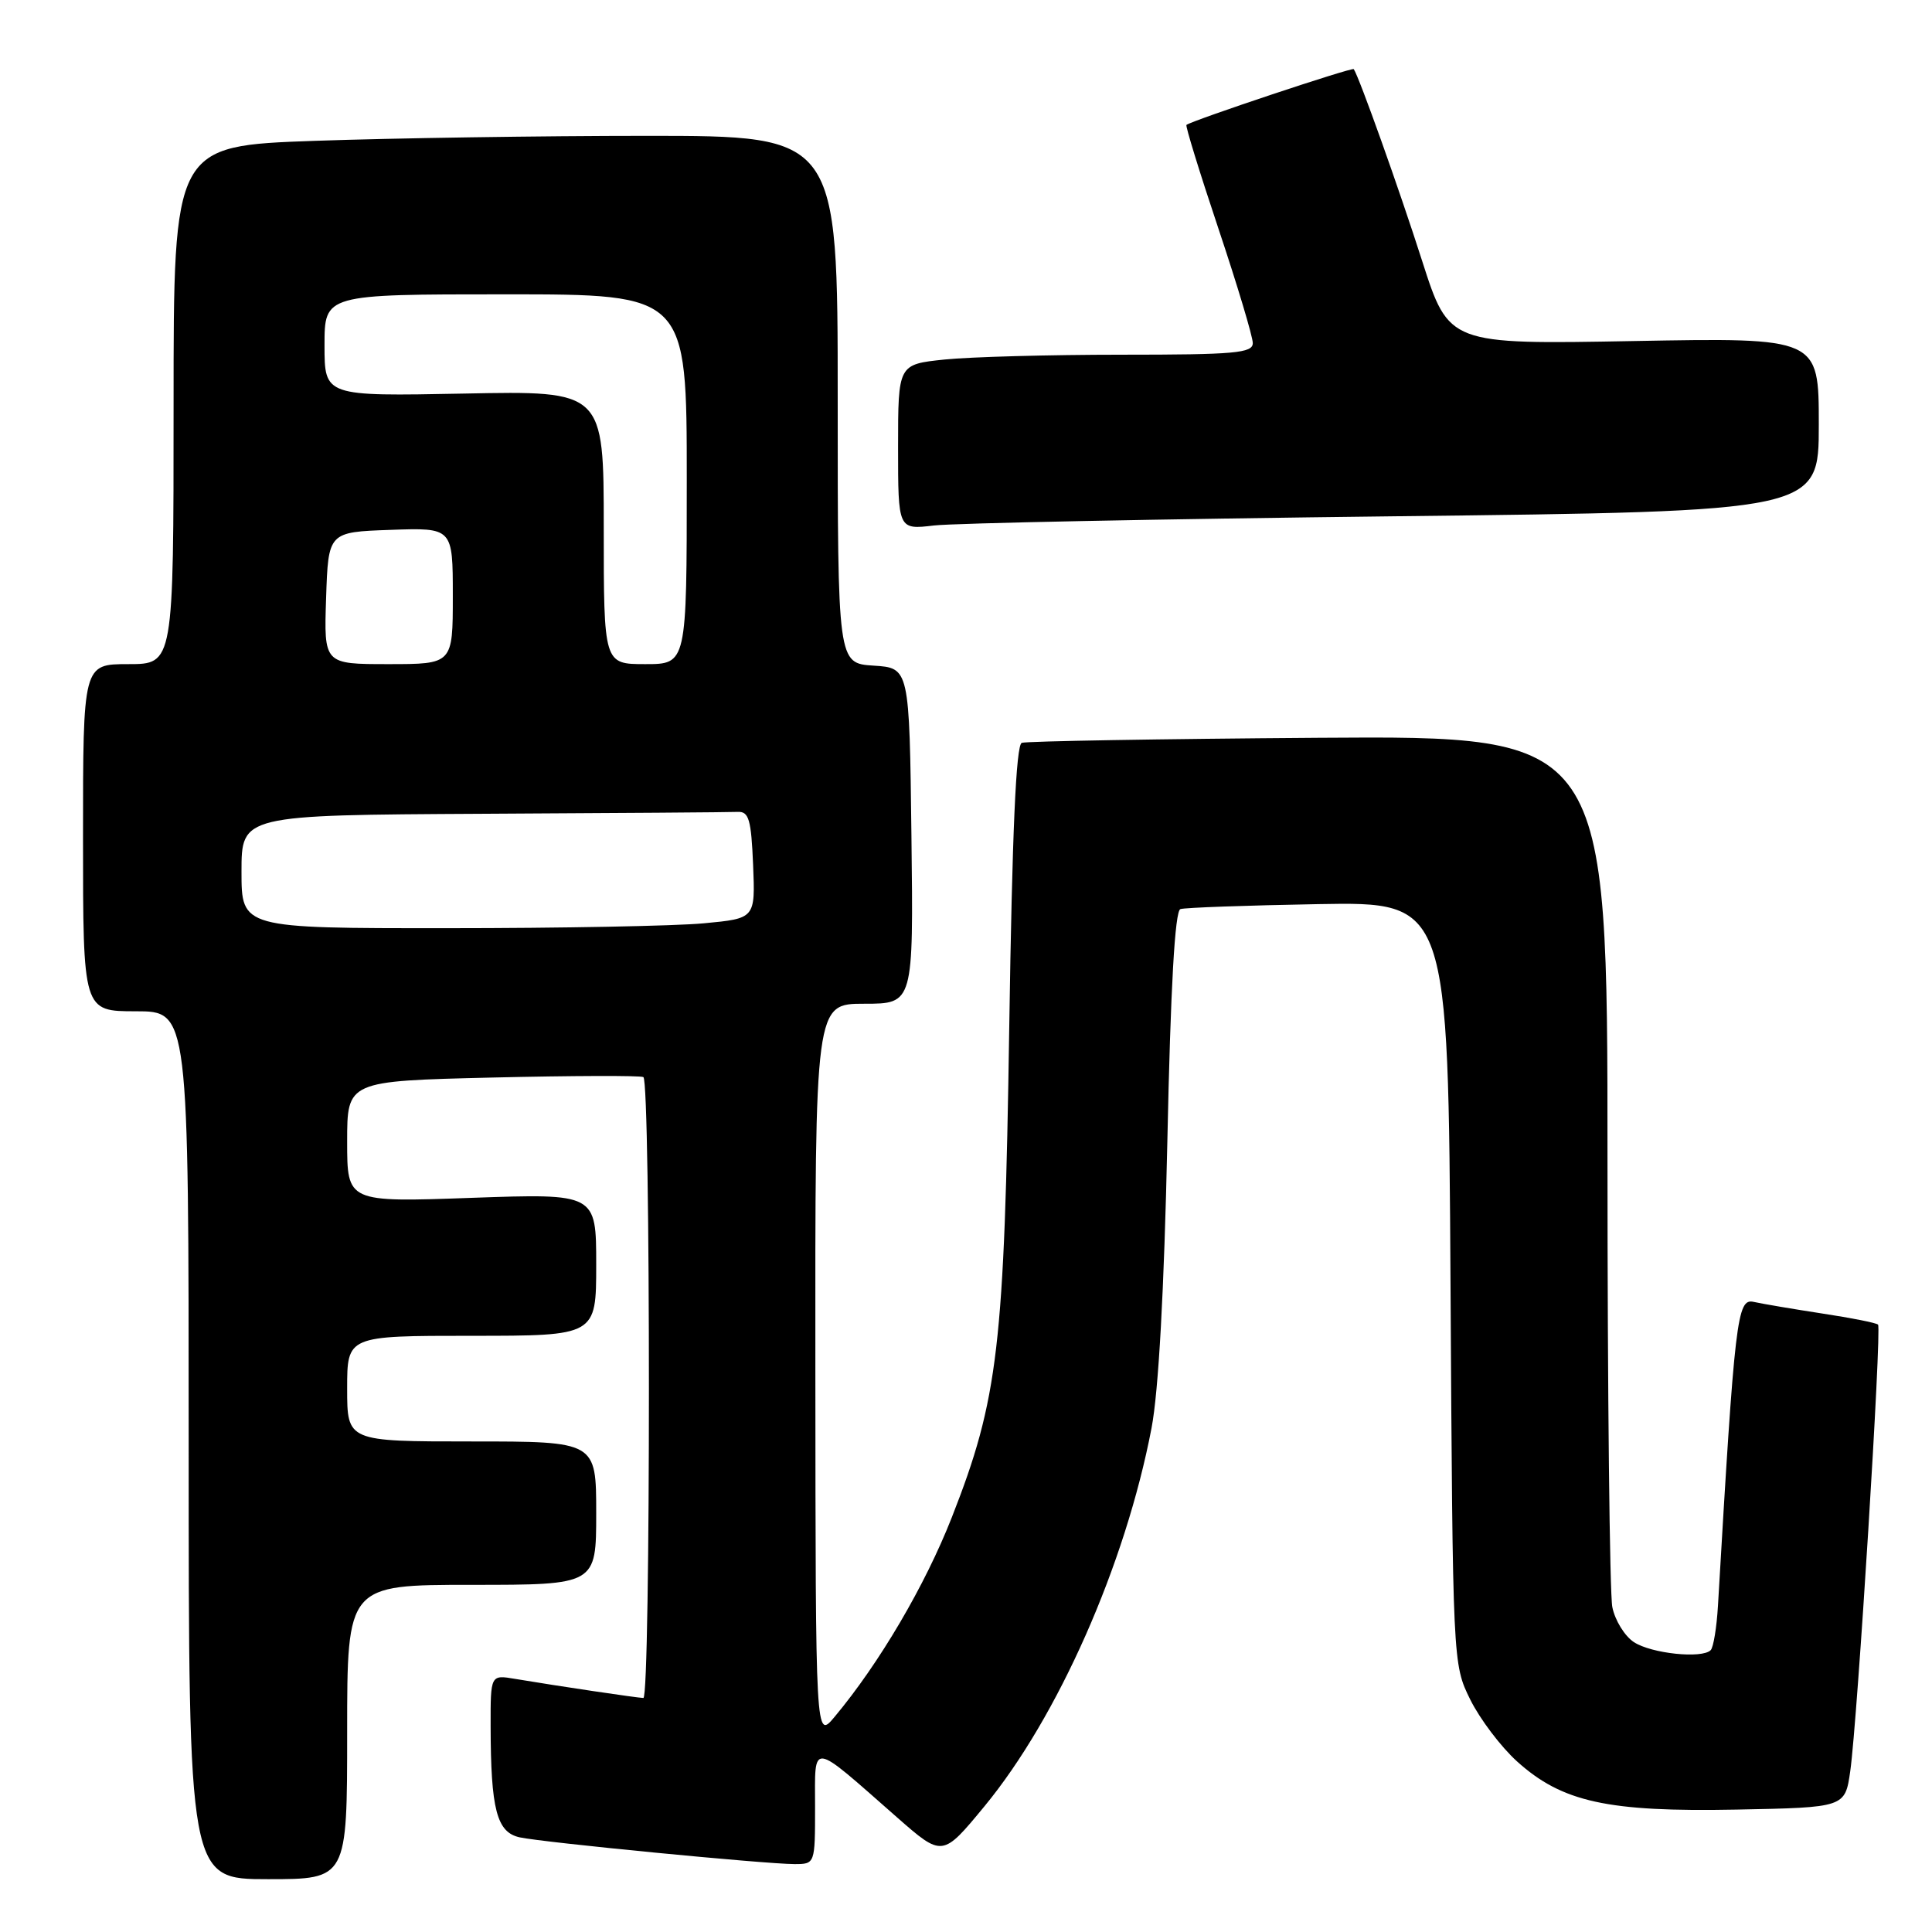 <?xml version="1.0" encoding="UTF-8" standalone="no"?>
<!DOCTYPE svg PUBLIC "-//W3C//DTD SVG 1.1//EN" "http://www.w3.org/Graphics/SVG/1.1/DTD/svg11.dtd" >
<svg xmlns="http://www.w3.org/2000/svg" xmlns:xlink="http://www.w3.org/1999/xlink" version="1.1" viewBox="0 0 256 256">
 <g >
 <path fill="currentColor"
d=" M 46.00 229.50 C 46.00 210.00 46.00 210.00 62.50 210.00 C 79.00 210.00 79.00 210.00 79.00 200.50 C 79.00 191.00 79.00 191.00 62.50 191.00 C 46.00 191.00 46.00 191.00 46.00 184.00 C 46.00 177.00 46.00 177.00 62.50 177.00 C 79.00 177.00 79.00 177.00 79.00 167.57 C 79.00 158.14 79.00 158.14 62.50 158.72 C 46.00 159.31 46.00 159.31 46.00 151.27 C 46.00 143.24 46.00 143.24 65.25 142.78 C 75.84 142.53 84.84 142.50 85.25 142.72 C 86.23 143.24 86.23 225.00 85.25 224.99 C 84.48 224.98 73.98 223.42 68.25 222.46 C 65.00 221.91 65.00 221.91 65.01 228.70 C 65.03 239.78 65.82 242.80 68.87 243.46 C 72.03 244.14 101.35 246.99 105.25 247.00 C 108.00 247.00 108.00 247.00 108.00 239.42 C 108.00 230.70 107.25 230.61 118.85 240.80 C 124.88 246.09 124.88 246.09 130.44 239.35 C 140.19 227.53 149.12 207.32 152.58 189.25 C 153.52 184.35 154.25 171.03 154.68 151.25 C 155.11 130.77 155.68 120.70 156.41 120.46 C 157.01 120.26 165.24 119.97 174.70 119.80 C 191.90 119.50 191.90 119.50 192.20 170.00 C 192.50 220.44 192.50 220.51 194.81 225.19 C 196.08 227.76 198.87 231.46 201.02 233.40 C 206.98 238.78 213.02 240.11 230.09 239.78 C 244.48 239.50 244.48 239.50 245.17 234.67 C 246.12 227.97 249.36 176.03 248.85 175.52 C 248.63 175.29 245.31 174.63 241.47 174.05 C 237.64 173.46 233.55 172.77 232.38 172.51 C 230.17 172.01 229.88 174.46 227.64 212.75 C 227.47 215.64 227.04 218.30 226.67 218.66 C 225.52 219.81 218.82 219.11 216.50 217.59 C 215.28 216.79 213.99 214.70 213.64 212.94 C 213.29 211.19 213.00 184.49 213.00 153.62 C 213.00 97.50 213.00 97.50 174.75 97.76 C 153.71 97.91 136.00 98.21 135.39 98.43 C 134.63 98.70 134.12 110.27 133.73 136.16 C 133.09 178.47 132.28 185.36 126.12 201.06 C 122.58 210.08 116.53 220.38 110.58 227.50 C 108.07 230.50 108.07 230.50 108.04 181.75 C 108.00 133.00 108.00 133.00 114.52 133.00 C 121.04 133.00 121.04 133.00 120.77 110.75 C 120.50 88.50 120.50 88.50 115.75 88.20 C 111.00 87.89 111.00 87.89 111.00 52.95 C 111.00 18.00 111.00 18.00 85.75 18.00 C 71.86 18.00 52.06 18.30 41.75 18.66 C 23.00 19.32 23.00 19.32 23.00 53.66 C 23.00 88.00 23.00 88.00 17.00 88.00 C 11.00 88.00 11.00 88.00 11.00 111.00 C 11.00 134.00 11.00 134.00 18.00 134.00 C 25.00 134.00 25.00 134.00 25.00 191.50 C 25.00 249.00 25.00 249.00 35.50 249.00 C 46.00 249.00 46.00 249.00 46.00 229.50 Z  M 184.75 68.41 C 241.00 67.76 241.00 67.76 241.00 56.25 C 241.00 44.74 241.00 44.74 216.49 45.19 C 191.99 45.64 191.99 45.64 188.44 34.57 C 185.40 25.06 180.11 10.24 179.38 9.16 C 179.19 8.88 158.18 15.88 157.21 16.55 C 157.05 16.66 158.96 22.86 161.46 30.33 C 163.96 37.80 166.00 44.61 166.00 45.46 C 166.00 46.79 163.62 47.00 148.65 47.00 C 139.10 47.00 128.53 47.29 125.15 47.64 C 119.00 48.28 119.00 48.28 119.00 59.24 C 119.00 70.19 119.00 70.19 123.75 69.63 C 126.36 69.32 153.81 68.77 184.75 68.41 Z  M 32.00 115.50 C 32.00 108.00 32.00 108.00 64.00 107.83 C 81.60 107.74 96.79 107.63 97.75 107.58 C 99.23 107.51 99.54 108.58 99.79 114.60 C 100.08 121.70 100.08 121.70 93.29 122.34 C 89.56 122.70 74.24 122.99 59.25 122.99 C 32.00 123.00 32.00 123.00 32.00 115.50 Z  M 43.21 79.25 C 43.50 70.50 43.50 70.50 51.75 70.21 C 60.00 69.92 60.00 69.92 60.00 78.96 C 60.00 88.00 60.00 88.00 51.46 88.00 C 42.92 88.00 42.92 88.00 43.21 79.25 Z  M 80.00 69.89 C 80.00 51.78 80.00 51.78 61.50 52.15 C 43.00 52.51 43.00 52.51 43.00 45.76 C 43.00 39.00 43.00 39.00 67.00 39.00 C 91.00 39.00 91.00 39.00 91.00 63.50 C 91.00 88.00 91.00 88.00 85.50 88.00 C 80.00 88.00 80.00 88.00 80.00 69.89 Z "/>
</g>
</svg>